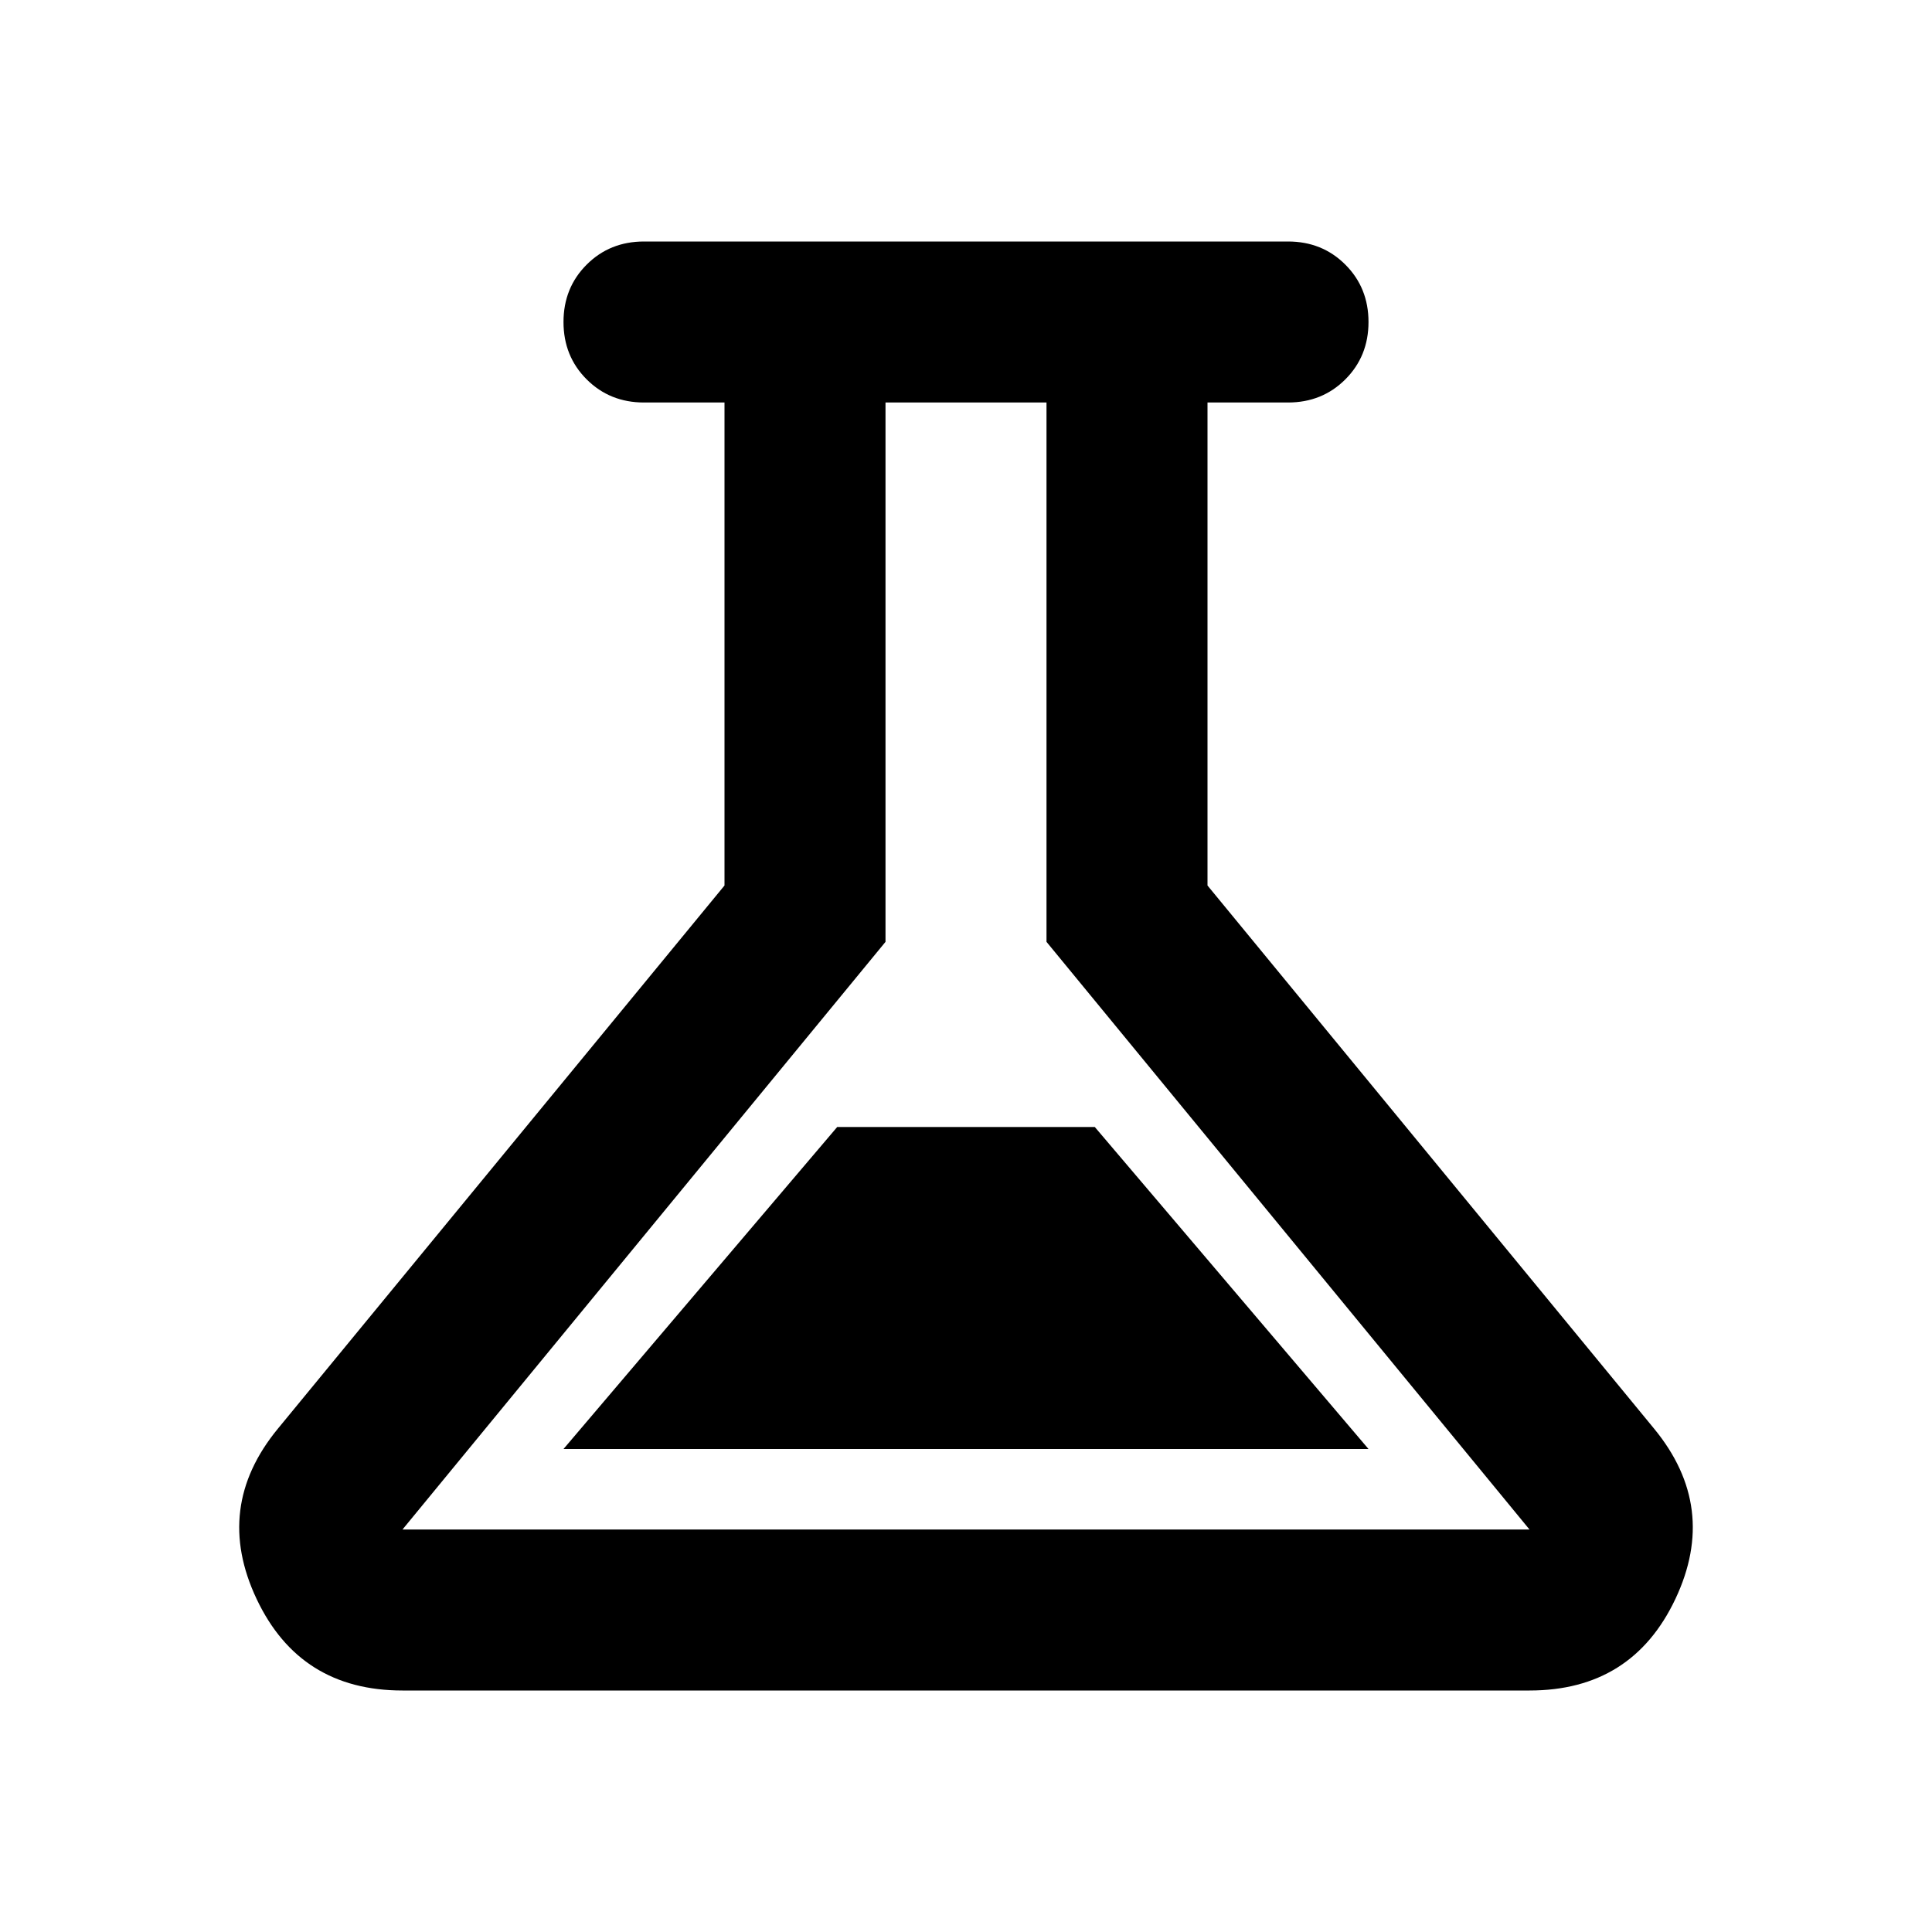 <svg xmlns="http://www.w3.org/2000/svg" height="24px" viewBox="0 -960 960 960" width="24px" fill="currentColor"><path d="M200-120q-51 0-72.5-45.5T138-250l222-270v-240h-40q-17 0-28.5-11.5T280-800q0-17 11.5-28.5T320-840h320q17 0 28.5 11.5T680-800q0 17-11.5 28.5T640-760h-40v240l222 270q32 39 10.5 84.5T760-120H200Zm80-120h400L544-400H416L280-240Zm-80 40h560L520-492v-268h-80v268L200-200Zm280-280Z"/></svg>